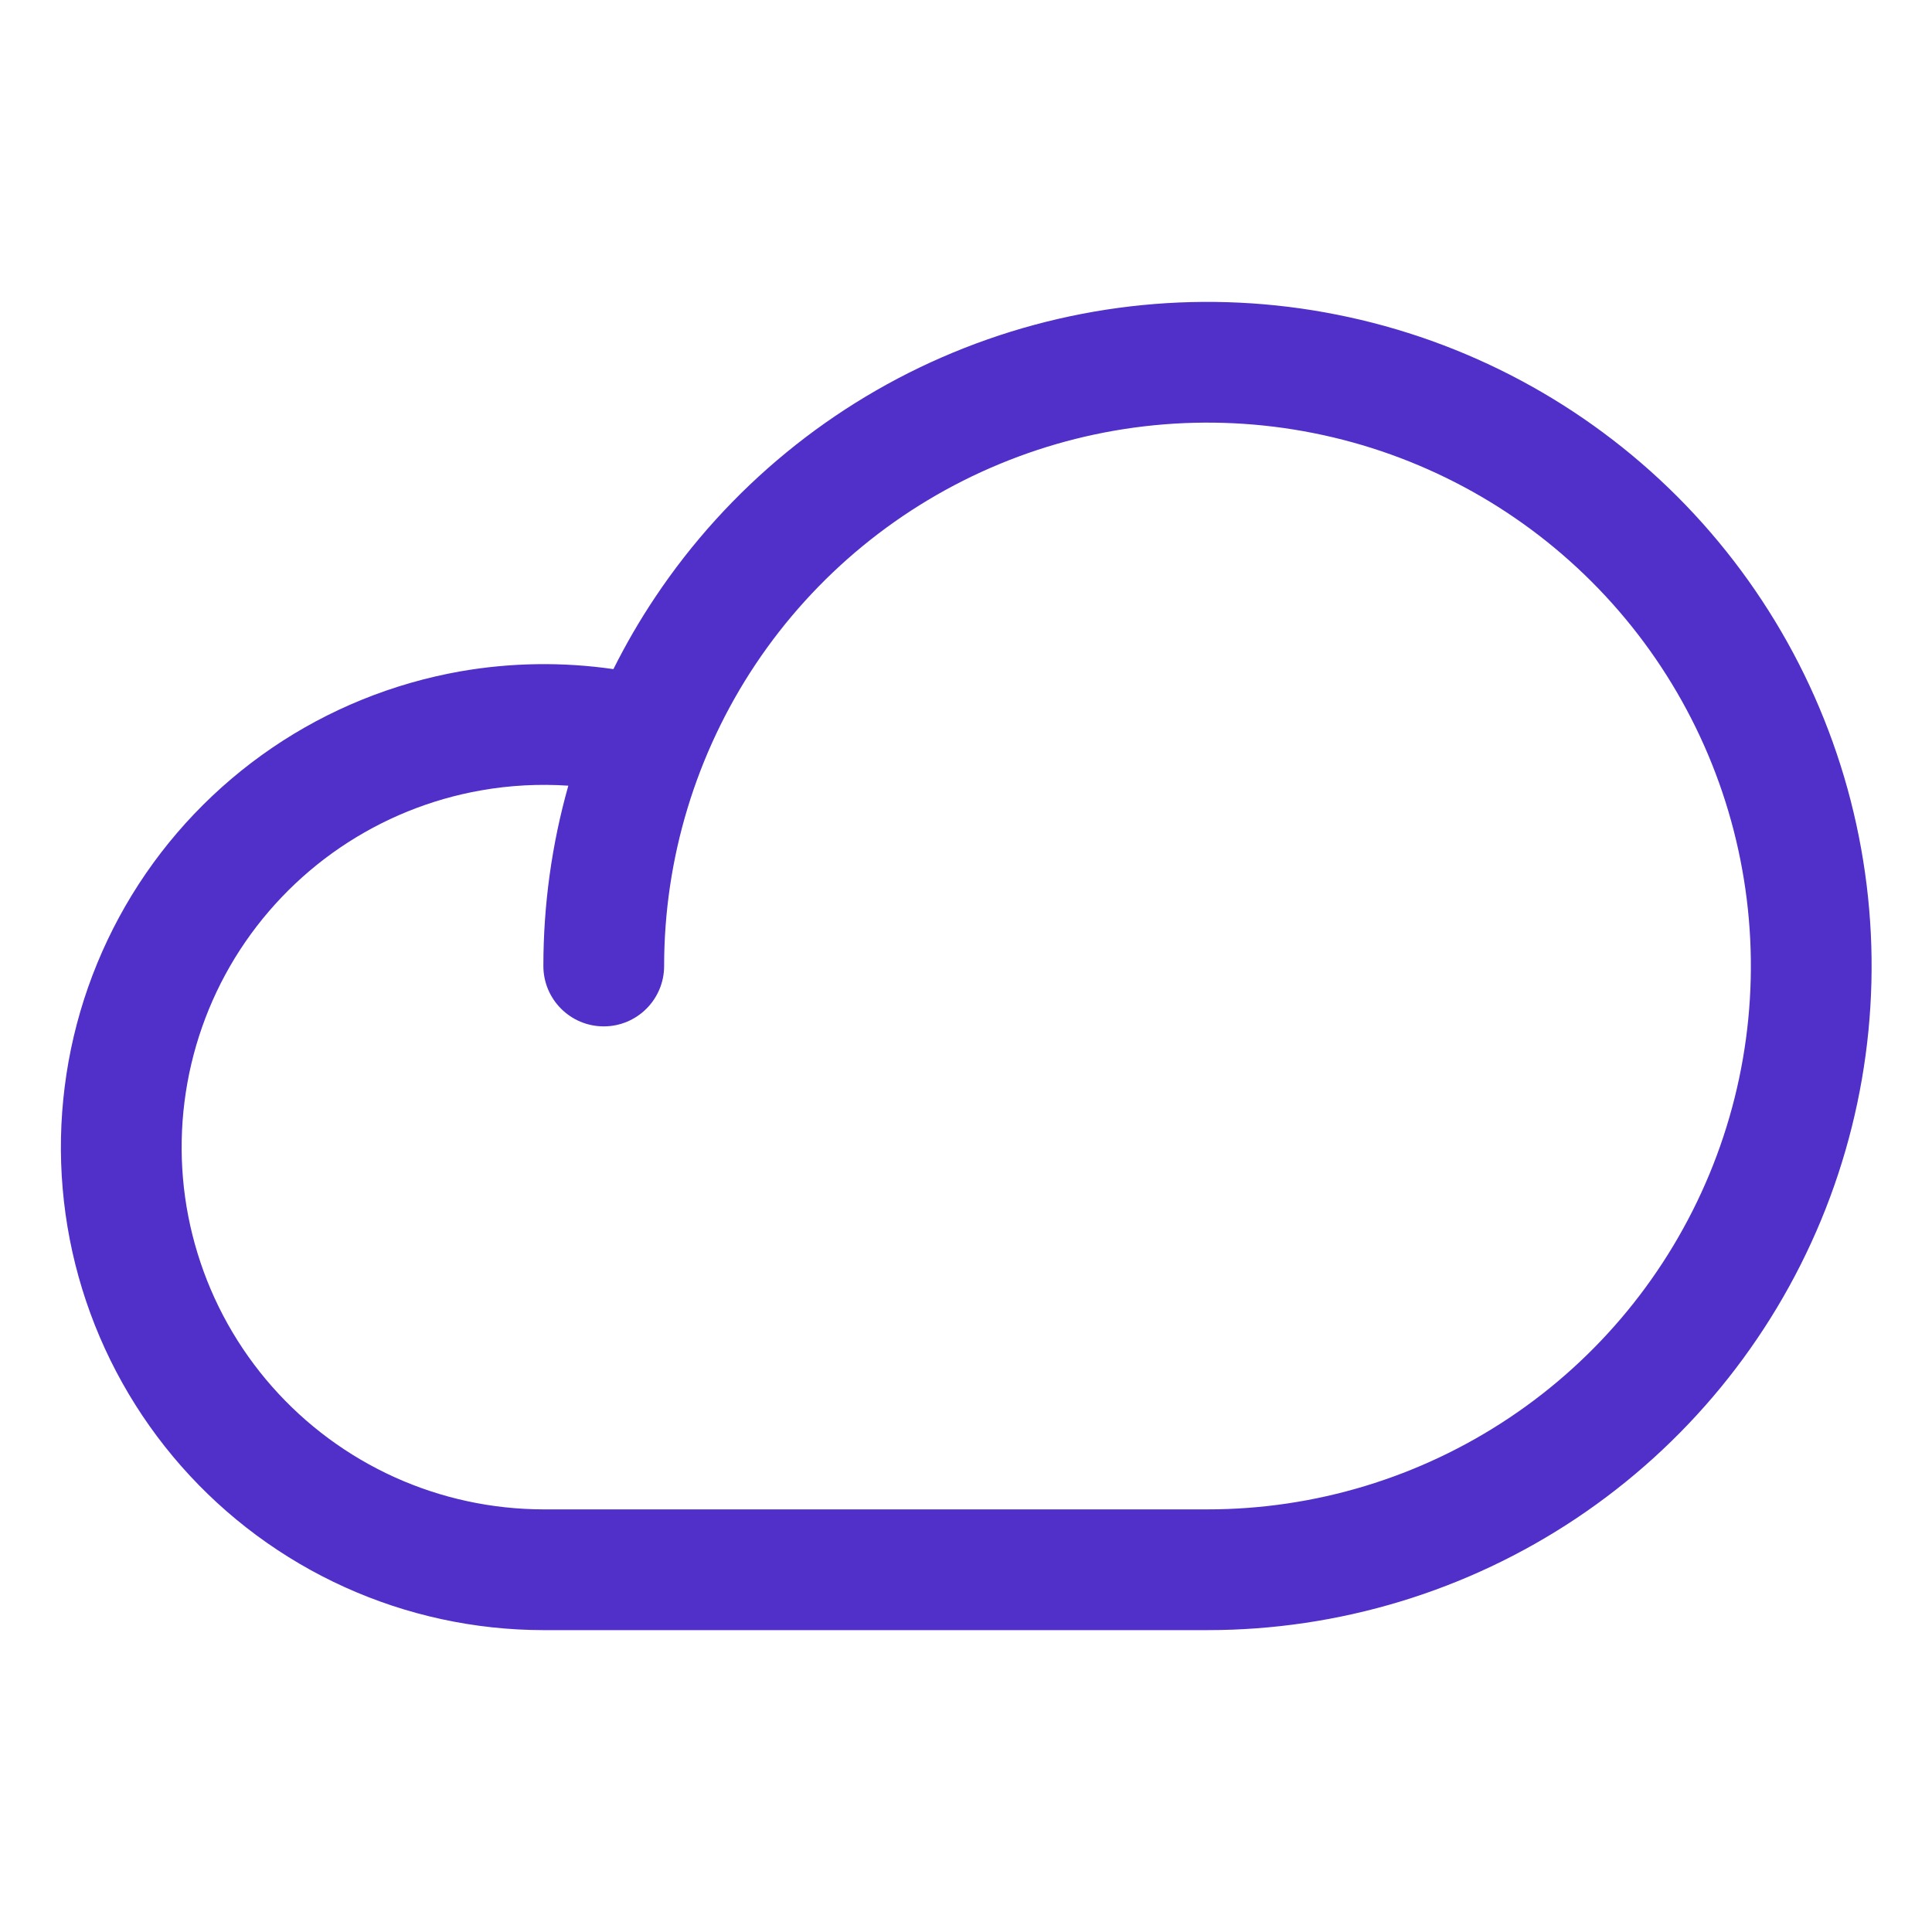 <svg width="24" height="24" viewBox="0 0 24 24" fill="none" xmlns="http://www.w3.org/2000/svg">
<path fill-rule="evenodd" clip-rule="evenodd" d="M16.317 5.38C15.007 5.119 13.65 5.253 12.417 5.764C11.183 6.275 10.129 7.14 9.387 8.25C8.646 9.36 8.25 10.665 8.25 12C8.25 12.414 7.914 12.75 7.5 12.75C7.086 12.75 6.75 12.414 6.75 12C6.75 11.239 6.855 10.485 7.06 9.76C6.699 9.736 6.336 9.755 5.978 9.818C5.349 9.928 4.752 10.171 4.224 10.53C3.697 10.889 3.252 11.356 2.918 11.9C2.585 12.444 2.372 13.053 2.292 13.686C2.212 14.319 2.267 14.962 2.455 15.572C2.642 16.182 2.957 16.745 3.379 17.224C3.801 17.703 4.32 18.087 4.901 18.35C5.482 18.613 6.113 18.749 6.751 18.75H15C16.335 18.75 17.64 18.354 18.75 17.612C19.86 16.871 20.725 15.816 21.236 14.583C21.747 13.35 21.881 11.992 21.62 10.683C21.36 9.374 20.717 8.171 19.773 7.227C18.829 6.283 17.626 5.64 16.317 5.38ZM7.62 8.312C6.99 8.221 6.348 8.23 5.718 8.34C4.881 8.488 4.083 8.811 3.38 9.29C2.677 9.769 2.083 10.392 1.639 11.117C1.195 11.843 0.91 12.654 0.804 13.498C0.697 14.342 0.771 15.2 1.021 16.013C1.271 16.826 1.691 17.577 2.253 18.215C2.816 18.854 3.507 19.365 4.282 19.716C5.057 20.067 5.898 20.249 6.749 20.25H6.75H15C16.632 20.25 18.227 19.766 19.583 18.86C20.94 17.953 21.997 16.665 22.622 15.157C23.246 13.65 23.41 11.991 23.091 10.39C22.773 8.79 21.987 7.32 20.834 6.166C19.68 5.013 18.21 4.227 16.609 3.909C15.009 3.59 13.35 3.754 11.843 4.378C10.335 5.002 9.047 6.06 8.14 7.417C7.947 7.705 7.774 8.004 7.62 8.312Z" fill="#512FC9"/>
</svg>